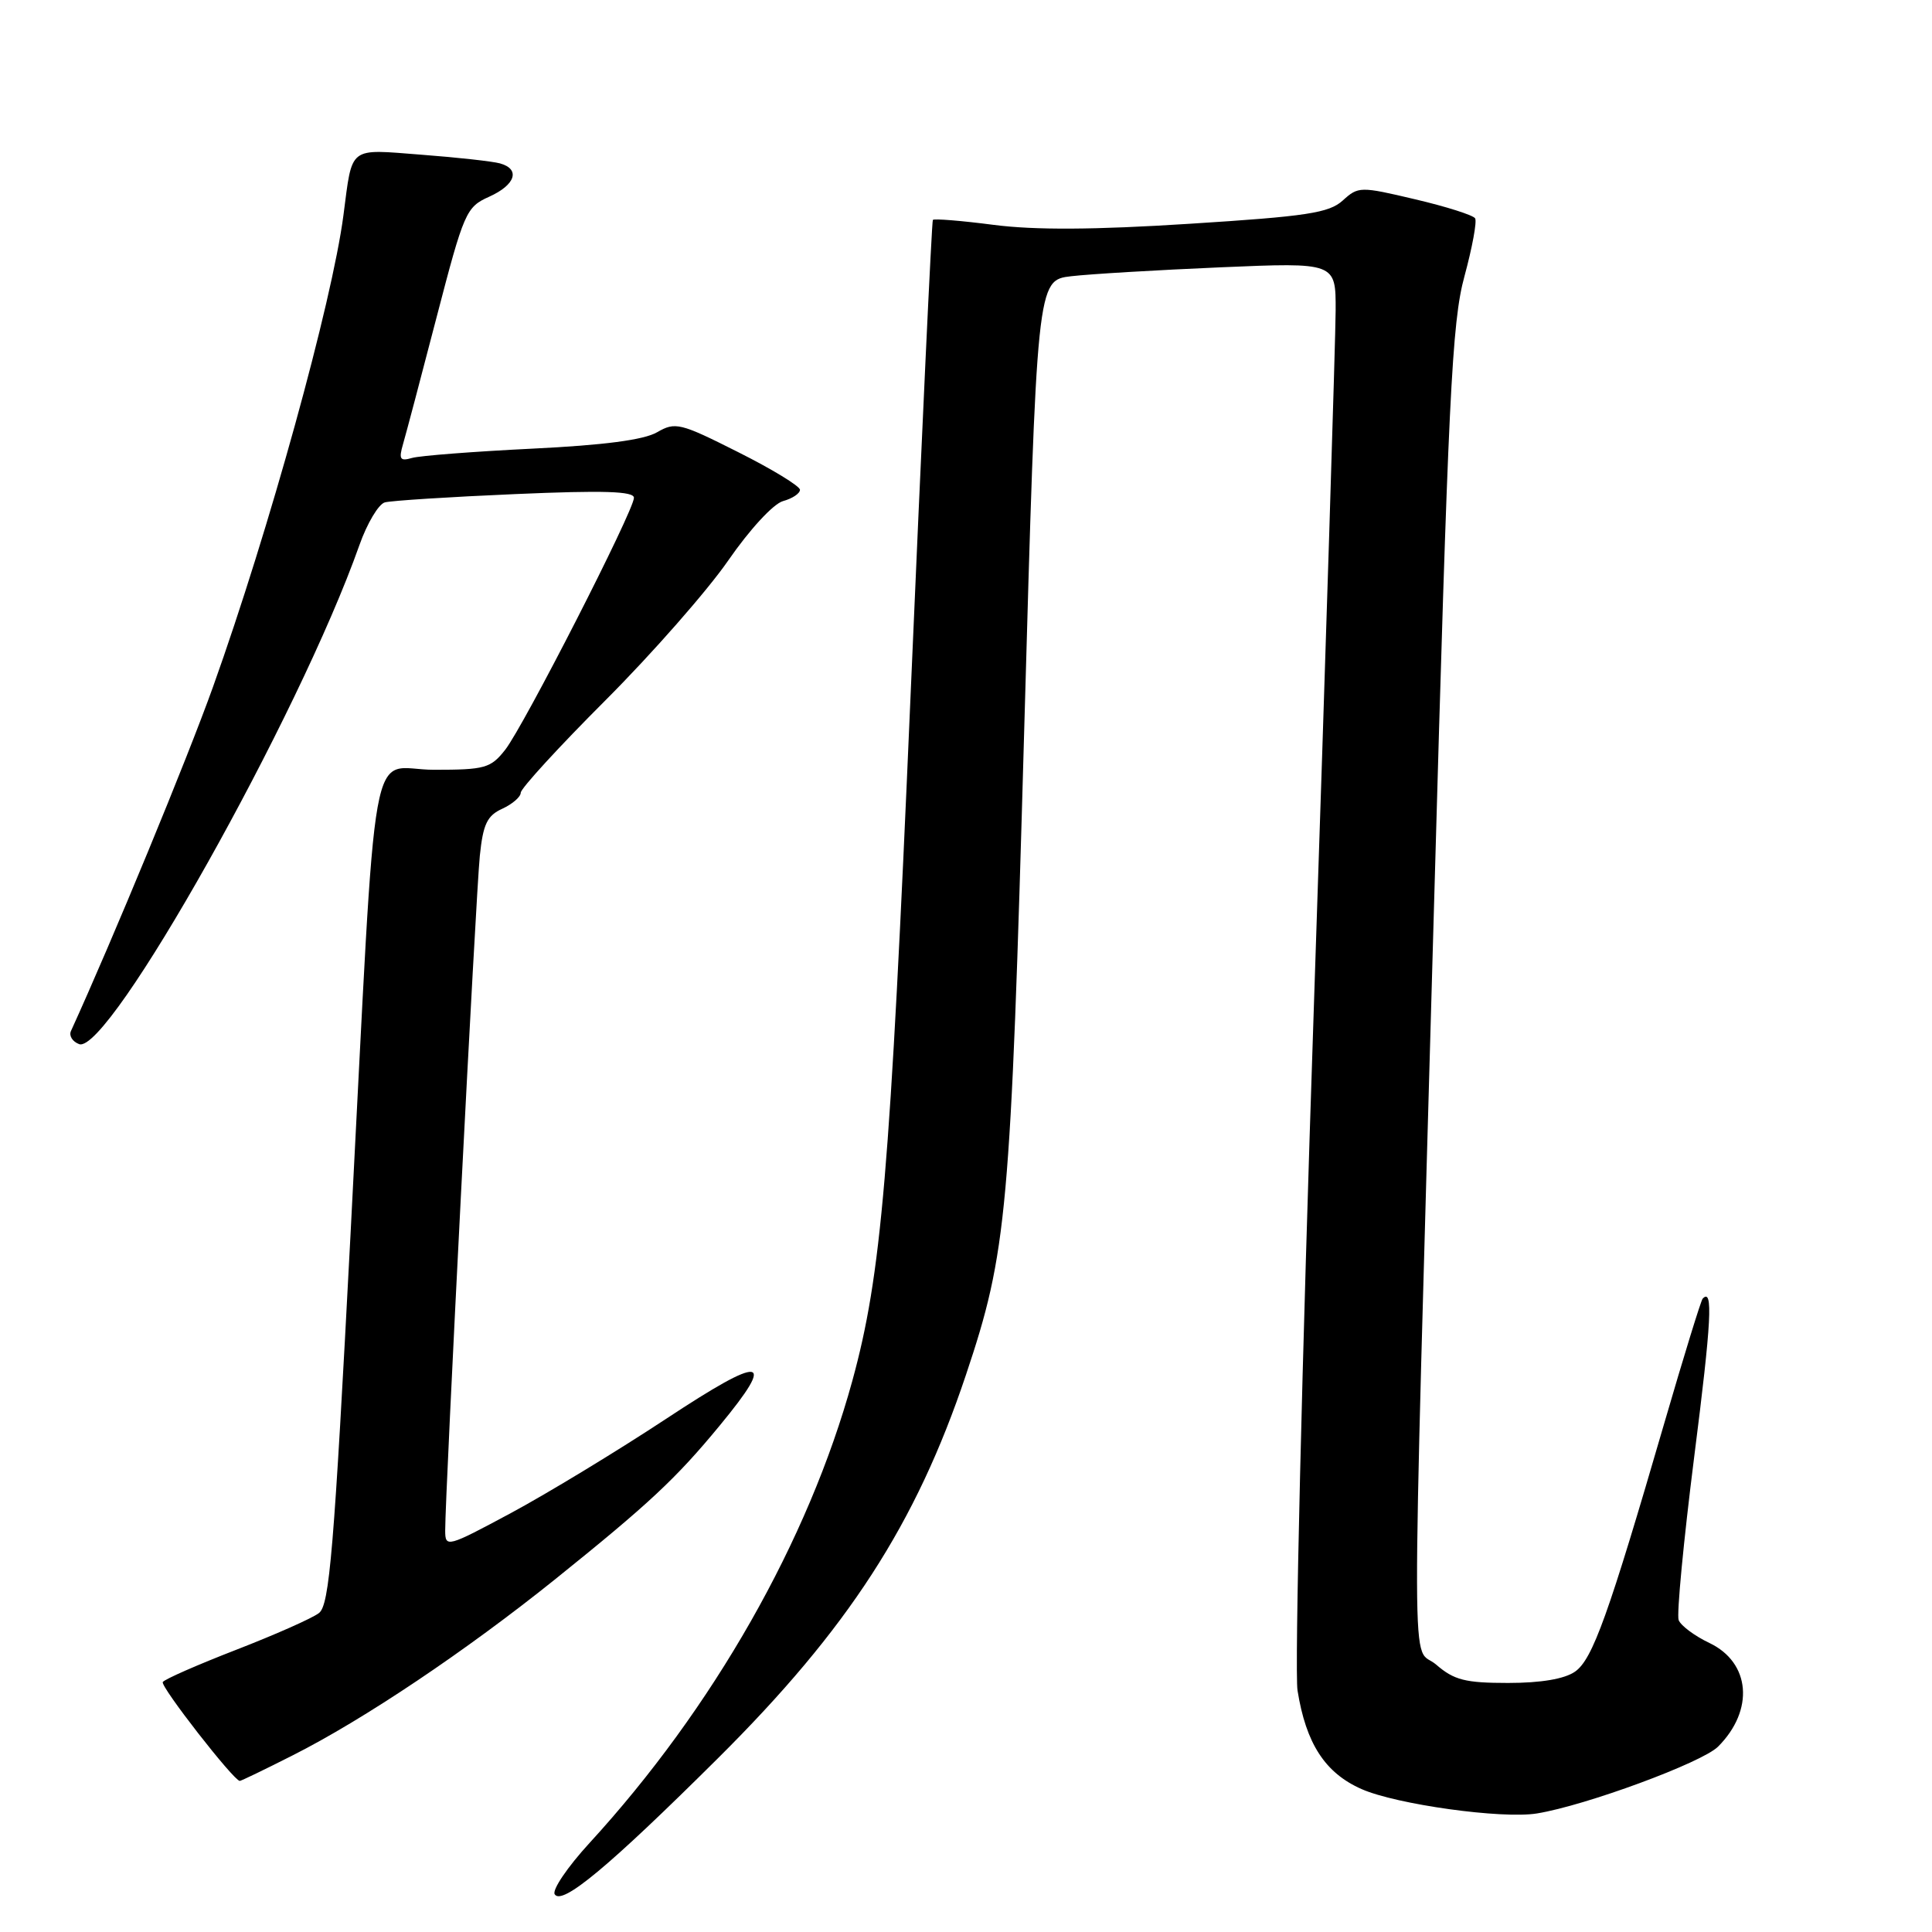 <?xml version="1.0" encoding="UTF-8" standalone="no"?>
<!DOCTYPE svg PUBLIC "-//W3C//DTD SVG 1.1//EN" "http://www.w3.org/Graphics/SVG/1.1/DTD/svg11.dtd" >
<svg xmlns="http://www.w3.org/2000/svg" xmlns:xlink="http://www.w3.org/1999/xlink" version="1.1" viewBox="0 0 256 256">
 <g >
 <path fill="currentColor"
d=" M 95.09 233.02 C 112.37 215.85 121.38 201.93 127.99 182.19 C 133.45 165.89 133.91 160.86 135.71 96.82 C 137.39 37.13 137.39 37.13 141.95 36.60 C 144.45 36.31 153.36 35.78 161.75 35.42 C 177.00 34.77 177.00 34.77 176.98 41.14 C 176.97 44.64 175.67 86.20 174.09 133.50 C 172.50 180.80 171.53 221.53 171.93 224.00 C 173.05 231.03 175.58 234.93 180.41 237.06 C 185.02 239.10 199.04 241.05 203.66 240.29 C 210.13 239.24 225.54 233.55 227.65 231.44 C 232.48 226.61 231.96 220.30 226.50 217.70 C 224.54 216.77 222.71 215.40 222.43 214.67 C 222.15 213.94 223.08 204.20 224.49 193.04 C 226.78 175.06 227.02 170.59 225.61 172.08 C 225.39 172.31 223.11 179.70 220.55 188.50 C 213.11 214.06 211.03 219.87 208.70 221.50 C 207.31 222.47 204.19 223.00 199.83 223.00 C 194.16 223.00 192.67 222.62 190.31 220.58 C 186.95 217.68 186.98 228.09 190.03 119.50 C 191.91 52.43 192.38 42.69 194.05 36.60 C 195.08 32.80 195.72 29.35 195.46 28.93 C 195.20 28.51 191.62 27.37 187.52 26.41 C 180.24 24.69 179.99 24.69 177.92 26.57 C 176.10 28.22 173.15 28.67 157.65 29.65 C 145.00 30.46 137.13 30.50 131.69 29.80 C 127.39 29.24 123.76 28.95 123.61 29.14 C 123.46 29.34 122.13 57.85 120.64 92.50 C 117.93 155.57 116.79 168.91 112.94 182.96 C 107.13 204.13 94.49 226.35 78.10 244.22 C 75.21 247.37 73.14 250.42 73.50 251.00 C 74.45 252.53 80.65 247.37 95.09 233.02 Z  M 38.77 232.60 C 48.19 227.85 61.74 218.75 73.50 209.31 C 86.00 199.26 89.56 195.94 95.37 188.89 C 102.98 179.67 101.22 179.45 88.25 188.01 C 81.79 192.27 72.56 197.87 67.75 200.46 C 59.26 205.02 59.00 205.09 58.99 202.83 C 58.97 198.20 63.06 118.37 63.58 113.39 C 64.01 109.20 64.55 108.07 66.56 107.16 C 67.90 106.54 69.00 105.59 69.00 105.04 C 69.00 104.48 74.06 98.96 80.25 92.77 C 86.44 86.57 93.75 78.24 96.50 74.26 C 99.34 70.15 102.47 66.76 103.75 66.40 C 104.99 66.06 106.00 65.39 106.00 64.90 C 106.00 64.42 102.32 62.17 97.81 59.91 C 90.11 56.03 89.48 55.88 87.06 57.28 C 85.32 58.29 80.01 58.99 70.50 59.45 C 62.80 59.83 55.65 60.38 54.60 60.68 C 53.01 61.14 52.82 60.86 53.40 58.86 C 53.78 57.56 55.79 49.98 57.86 42.00 C 61.48 28.09 61.76 27.44 64.81 26.07 C 68.31 24.50 68.99 22.41 66.25 21.65 C 65.29 21.38 60.60 20.86 55.84 20.50 C 46.08 19.75 46.72 19.25 45.51 28.50 C 44.00 40.07 35.64 70.29 28.23 91.00 C 24.78 100.64 14.92 124.52 9.40 136.62 C 9.12 137.24 9.60 138.02 10.48 138.35 C 14.36 139.84 39.63 94.85 47.62 72.24 C 48.64 69.35 50.16 66.80 50.99 66.57 C 51.82 66.34 59.59 65.84 68.25 65.47 C 79.99 64.96 84.00 65.09 84.00 65.96 C 84.00 67.65 69.40 96.22 66.94 99.35 C 65.02 101.79 64.26 102.00 57.51 102.00 C 48.73 102.00 50.04 94.73 46.45 163.50 C 44.25 205.57 43.66 212.68 42.26 213.74 C 41.37 214.43 36.44 216.61 31.31 218.60 C 26.18 220.59 21.80 222.51 21.57 222.88 C 21.22 223.45 30.95 235.94 31.77 235.98 C 31.93 235.99 35.08 234.47 38.77 232.60 Z "/>
</g>
</svg>